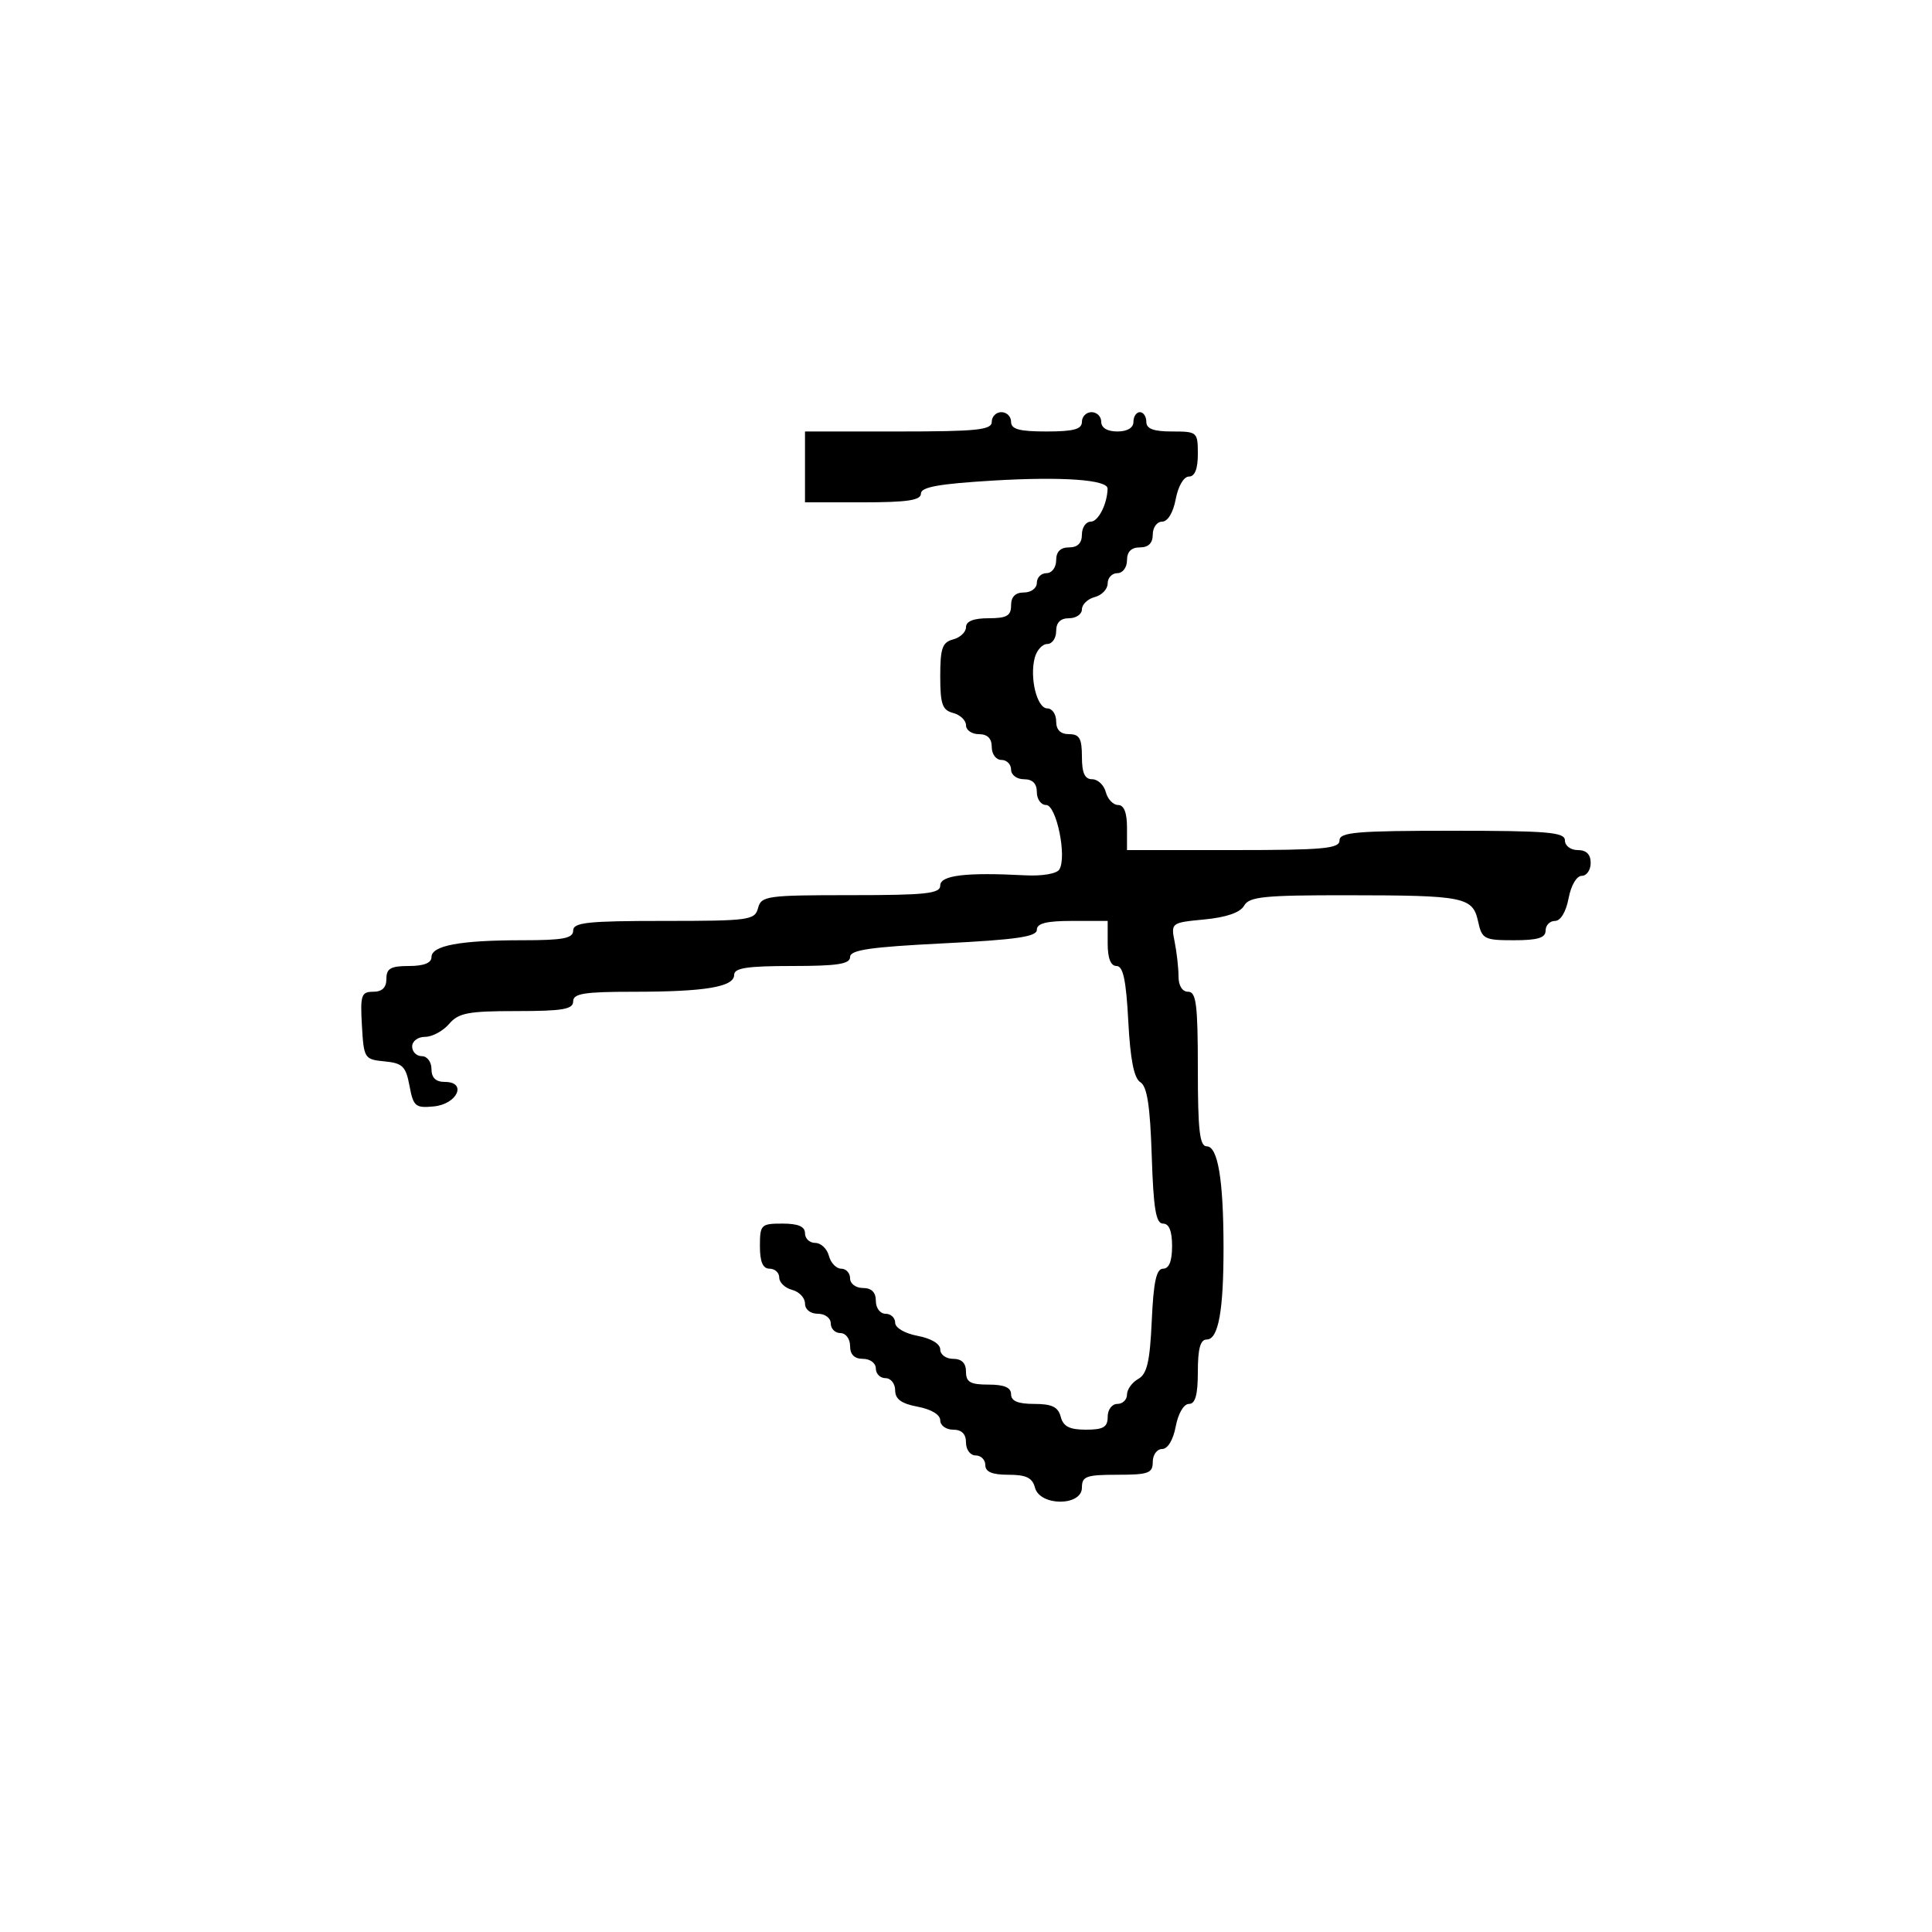 <svg xmlns="http://www.w3.org/2000/svg" width="300" height="300" viewBox="0 0 300 300" version="1.1">
	<path d="M 154 65.500 C 154 66.764, 151.722 67, 139.500 67 L 125 67 125 72.500 L 125 78 134 78 C 140.900 78, 143 77.684, 143 76.647 C 143 75.629, 145.790 75.127, 154.250 74.621 C 164.897 73.985, 172.017 74.488, 171.986 75.875 C 171.934 78.257, 170.541 81, 169.383 81 C 168.623 81, 168 81.900, 168 83 C 168 84.333, 167.333 85, 166 85 C 164.667 85, 164 85.667, 164 87 C 164 88.111, 163.333 89, 162.500 89 C 161.675 89, 161 89.675, 161 90.500 C 161 91.333, 160.111 92, 159 92 C 157.667 92, 157 92.667, 157 94 C 157 95.619, 156.333 96, 153.500 96 C 151.187 96, 150 96.469, 150 97.383 C 150 98.144, 149.100 99.002, 148 99.290 C 146.324 99.728, 146 100.654, 146 105 C 146 109.346, 146.324 110.272, 148 110.710 C 149.100 110.998, 150 111.856, 150 112.617 C 150 113.377, 150.900 114, 152 114 C 153.333 114, 154 114.667, 154 116 C 154 117.111, 154.667 118, 155.500 118 C 156.325 118, 157 118.675, 157 119.500 C 157 120.333, 157.889 121, 159 121 C 160.333 121, 161 121.667, 161 123 C 161 124.100, 161.647 125, 162.439 125 C 164.044 125, 165.698 133.061, 164.493 135.011 C 164.081 135.678, 161.823 136.060, 159.140 135.918 C 149.994 135.433, 146 135.913, 146 137.500 C 146 138.761, 143.791 139, 132.117 139 C 119.074 139, 118.202 139.121, 117.710 141 C 117.218 142.881, 116.346 143, 103.094 143 C 91.233 143, 89 143.238, 89 144.500 C 89 145.706, 87.458 146, 81.125 146 C 71.432 146, 67 146.824, 67 148.625 C 67 149.530, 65.803 150, 63.500 150 C 60.667 150, 60 150.381, 60 152 C 60 153.350, 59.333 154, 57.948 154 C 56.100 154, 55.926 154.524, 56.198 159.250 C 56.492 164.357, 56.587 164.508, 59.716 164.811 C 62.512 165.081, 63.018 165.578, 63.588 168.615 C 64.187 171.812, 64.508 172.083, 67.363 171.804 C 71.024 171.447, 72.574 168, 69.073 168 C 67.667 168, 67 167.357, 67 166 C 67 164.889, 66.333 164, 65.500 164 C 64.675 164, 64 163.325, 64 162.500 C 64 161.664, 64.890 161, 66.010 161 C 67.115 161, 68.790 160.100, 69.732 159 C 71.203 157.282, 72.682 157, 80.222 157 C 87.358 157, 89 156.719, 89 155.500 C 89 154.273, 90.708 154, 98.375 154 C 109.511 154, 114 153.246, 114 151.375 C 114 150.310, 116.030 150, 123 150 C 130.035 150, 132 149.695, 132 148.604 C 132 147.507, 135.104 147.053, 146.500 146.483 C 157.807 145.918, 161 145.455, 161 144.379 C 161 143.374, 162.492 143, 166.500 143 L 172 143 172 146.500 C 172 148.803, 172.470 150, 173.375 150 C 174.399 150, 174.864 152.187, 175.200 158.583 C 175.513 164.545, 176.085 167.434, 177.075 168.045 C 178.124 168.692, 178.590 171.705, 178.841 179.462 C 179.108 187.699, 179.490 190, 180.591 190 C 181.535 190, 182 191.156, 182 193.500 C 182 195.826, 181.532 197, 180.606 197 C 179.559 197, 179.120 199.012, 178.845 205.076 C 178.555 211.457, 178.113 213.357, 176.739 214.126 C 175.783 214.661, 175 215.752, 175 216.550 C 175 217.347, 174.325 218, 173.500 218 C 172.667 218, 172 218.889, 172 220 C 172 221.606, 171.333 222, 168.617 222 C 166.074 222, 165.103 221.503, 164.710 220 C 164.310 218.468, 163.346 218, 160.594 218 C 158.066 218, 157 217.555, 157 216.500 C 157 215.452, 155.944 215, 153.500 215 C 150.667 215, 150 214.619, 150 213 C 150 211.667, 149.333 211, 148 211 C 146.900 211, 146 210.345, 146 209.545 C 146 208.675, 144.595 207.827, 142.500 207.434 C 140.495 207.058, 139 206.184, 139 205.389 C 139 204.625, 138.325 204, 137.500 204 C 136.667 204, 136 203.111, 136 202 C 136 200.667, 135.333 200, 134 200 C 132.889 200, 132 199.333, 132 198.500 C 132 197.675, 131.377 197, 130.617 197 C 129.856 197, 128.998 196.100, 128.710 195 C 128.423 193.900, 127.470 193, 126.594 193 C 125.717 193, 125 192.325, 125 191.500 C 125 190.452, 123.944 190, 121.500 190 C 118.167 190, 118 190.167, 118 193.500 C 118 195.944, 118.452 197, 119.500 197 C 120.325 197, 121 197.623, 121 198.383 C 121 199.144, 121.900 200.002, 123 200.290 C 124.100 200.577, 125 201.530, 125 202.406 C 125 203.333, 125.837 204, 127 204 C 128.111 204, 129 204.667, 129 205.500 C 129 206.325, 129.675 207, 130.500 207 C 131.333 207, 132 207.889, 132 209 C 132 210.333, 132.667 211, 134 211 C 135.111 211, 136 211.667, 136 212.500 C 136 213.325, 136.675 214, 137.500 214 C 138.325 214, 139 214.850, 139 215.889 C 139 217.255, 139.967 217.959, 142.500 218.434 C 144.595 218.827, 146 219.675, 146 220.545 C 146 221.345, 146.900 222, 148 222 C 149.333 222, 150 222.667, 150 224 C 150 225.111, 150.667 226, 151.500 226 C 152.325 226, 153 226.675, 153 227.500 C 153 228.555, 154.066 229, 156.594 229 C 159.346 229, 160.310 229.468, 160.710 231 C 161.470 233.905, 168 233.905, 168 231 C 168 229.242, 168.667 229, 173.500 229 C 178.333 229, 179 228.758, 179 227 C 179 225.900, 179.655 225, 180.455 225 C 181.325 225, 182.173 223.595, 182.566 221.500 C 182.942 219.495, 183.816 218, 184.611 218 C 185.611 218, 186 216.600, 186 213 C 186 209.424, 186.392 208, 187.375 208 C 189.192 208, 190.002 203.544, 189.989 193.625 C 189.975 183.151, 189.111 178, 187.369 178 C 186.286 178, 186 175.490, 186 166 C 186 156, 185.750 154, 184.500 154 C 183.588 154, 183 153.069, 183 151.625 C 183 150.319, 182.731 147.905, 182.402 146.262 C 181.809 143.293, 181.839 143.270, 187.038 142.770 C 190.443 142.443, 192.590 141.697, 193.185 140.634 C 193.969 139.233, 196.266 139.002, 209.300 139.014 C 227.442 139.030, 228.683 139.281, 229.522 143.102 C 230.119 145.821, 230.464 146, 235.079 146 C 238.787 146, 240 145.630, 240 144.500 C 240 143.675, 240.655 143, 241.455 143 C 242.325 143, 243.173 141.595, 243.566 139.500 C 243.942 137.495, 244.816 136, 245.611 136 C 246.375 136, 247 135.100, 247 134 C 247 132.667, 246.333 132, 245 132 C 243.889 132, 243 131.333, 243 130.500 C 243 129.224, 240.389 129, 225.500 129 C 210.611 129, 208 129.224, 208 130.500 C 208 131.773, 205.500 132, 191.500 132 L 175 132 175 128.500 C 175 126.187, 174.531 125, 173.617 125 C 172.856 125, 171.998 124.100, 171.710 123 C 171.423 121.900, 170.470 121, 169.594 121 C 168.439 121, 168 120.036, 168 117.500 C 168 114.667, 167.619 114, 166 114 C 164.667 114, 164 113.333, 164 112 C 164 110.900, 163.381 110, 162.625 110 C 161.028 110, 159.853 105.277, 160.671 102.149 C 160.980 100.967, 161.856 100, 162.617 100 C 163.377 100, 164 99.100, 164 98 C 164 96.667, 164.667 96, 166 96 C 167.100 96, 168 95.377, 168 94.617 C 168 93.856, 168.900 92.998, 170 92.710 C 171.100 92.423, 172 91.470, 172 90.594 C 172 89.717, 172.675 89, 173.500 89 C 174.333 89, 175 88.111, 175 87 C 175 85.667, 175.667 85, 177 85 C 178.333 85, 179 84.333, 179 83 C 179 81.900, 179.655 81, 180.455 81 C 181.325 81, 182.173 79.595, 182.566 77.500 C 182.942 75.495, 183.816 74, 184.611 74 C 185.532 74, 186 72.820, 186 70.500 C 186 67.083, 185.905 67, 182 67 C 179.111 67, 178 66.583, 178 65.500 C 178 64.675, 177.550 64, 177 64 C 176.450 64, 176 64.675, 176 65.500 C 176 66.433, 175.056 67, 173.500 67 C 171.944 67, 171 66.433, 171 65.500 C 171 64.675, 170.325 64, 169.500 64 C 168.675 64, 168 64.675, 168 65.500 C 168 66.652, 166.722 67, 162.500 67 C 158.278 67, 157 66.652, 157 65.500 C 157 64.675, 156.325 64, 155.500 64 C 154.675 64, 154 64.675, 154 65.500" stroke="none" fill="black" fill-rule="evenodd"/>
</svg>